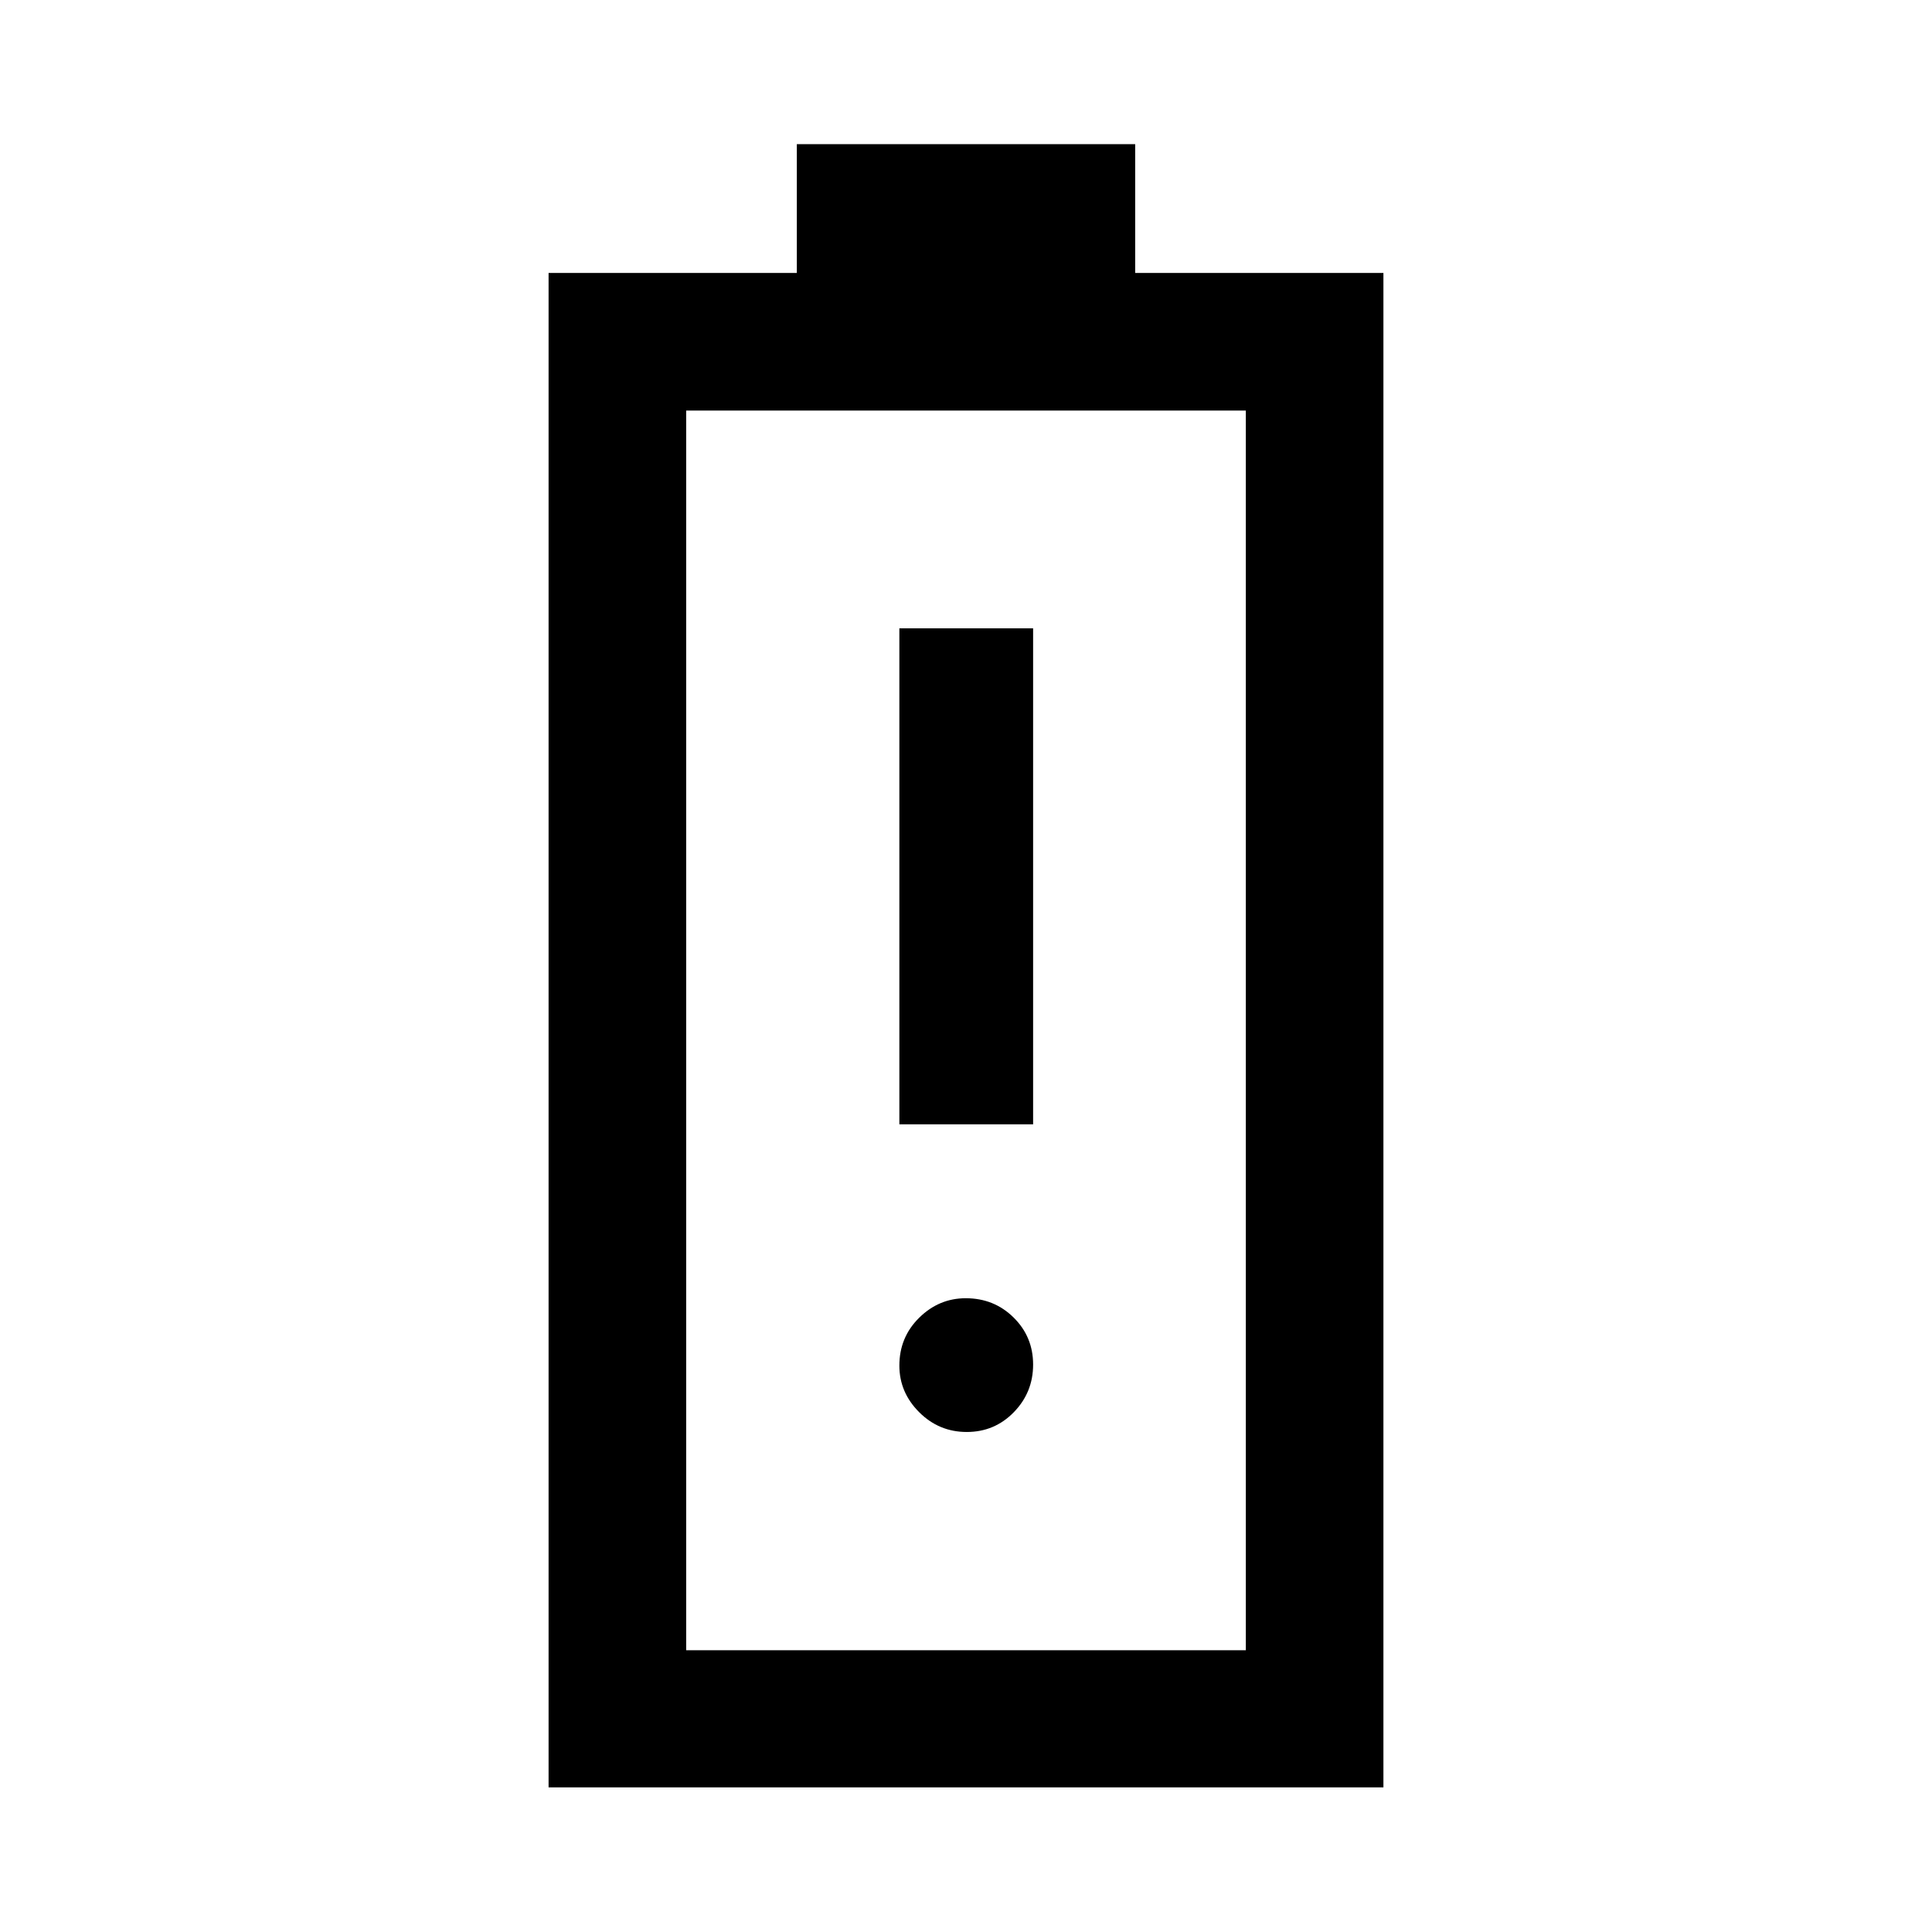 <svg xmlns="http://www.w3.org/2000/svg" width="48" height="48" viewBox="0 -960 960 960"><path d="M446.891-401.326h66.457v-246.457h-66.457v246.457Zm33.492 152.87q13.817 0 23.391-9.837 9.574-9.837 9.574-23.655 0-13.817-9.699-23.391-9.699-9.574-23.766-9.574-13.318 0-23.155 9.699-9.837 9.699-9.837 23.766 0 13.318 9.837 23.155 9.837 9.837 23.655 9.837ZM272.587-71.869V-824.37h123.348v-64h168.13v64h123.348v752.5H272.587ZM340.957-140h278.086v-616H340.957v616Zm0 0h278.086-278.086Z"/></svg>